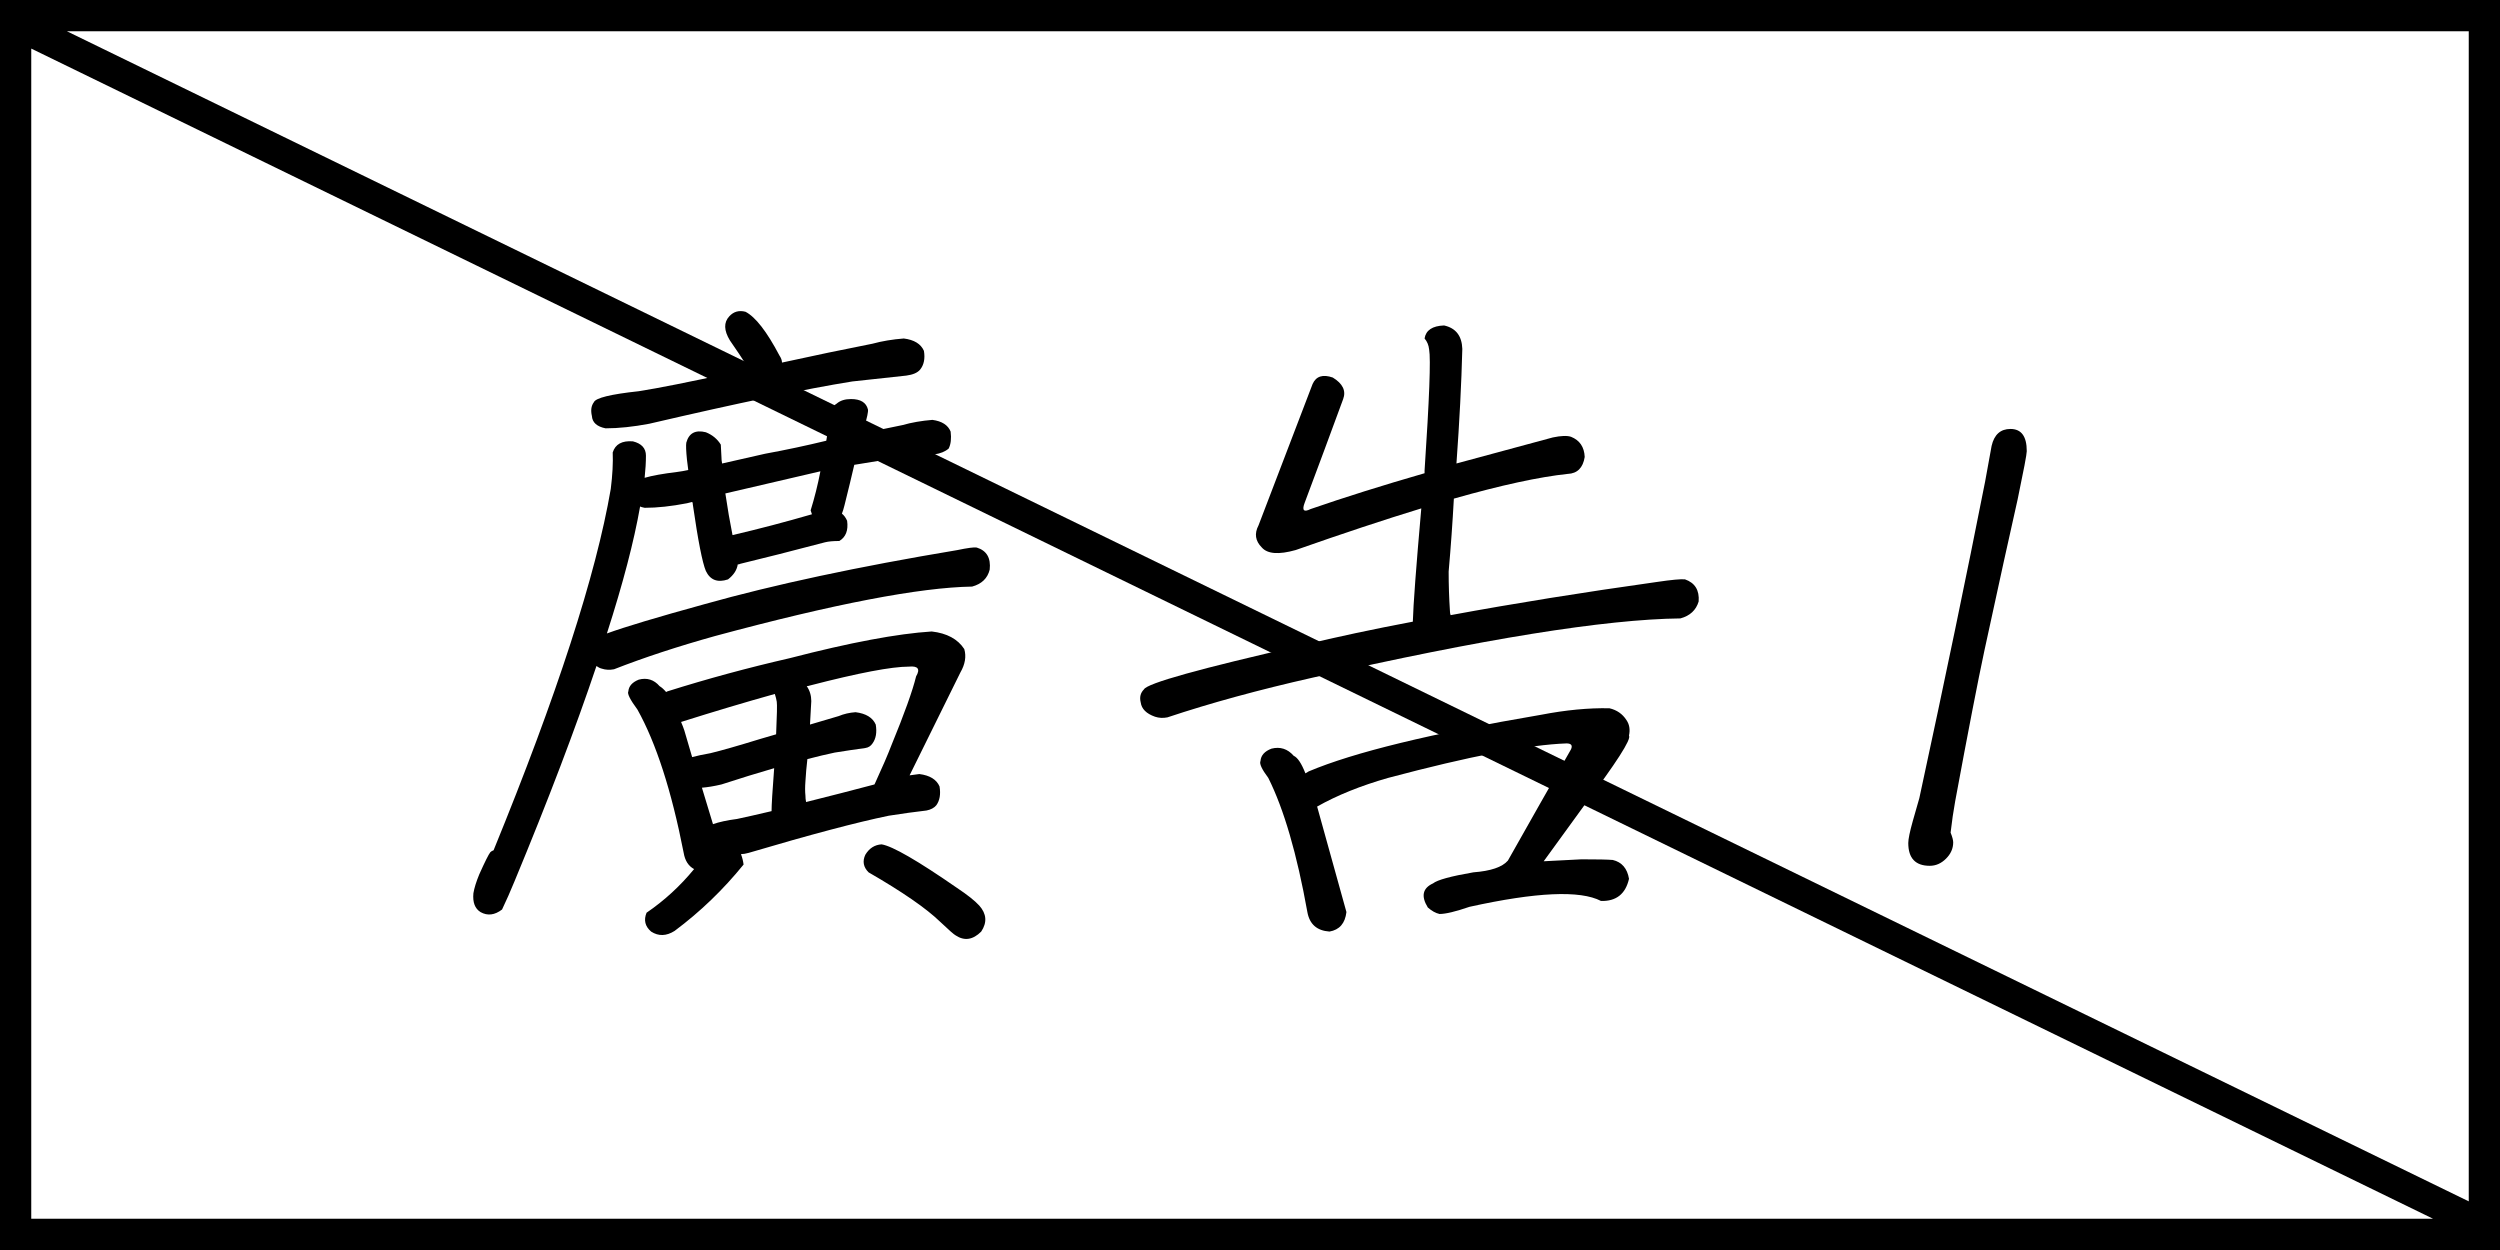 <?xml version="1.0" encoding="UTF-8" standalone="no"?>
<svg xmlns="http://www.w3.org/2000/svg"
   viewBox="0 0 200 100"
   height="100"
   width="200">
  <path
     d="M 0,0 V 100 H 200 V 0 Z M 2.5,2.5 H 2.504 L 2.5,2.51 Z m 2.85,0 H 197.5 V 96.108 Z M 2.5,3.887 194.645,97.5 H 2.5 Z"
     style="fill:#000000" />
  <path
     d="m 72.299,27.078 q 1.25,0.156 1.615,0.99 0.156,0.938 -0.312,1.51 -0.312,0.365 -1.094,0.469 -1.927,0.208 -4.323,0.469 -5.521,0.885 -16.25,3.385 -1.927,0.365 -3.49,0.365 -1.042,-0.208 -1.094,-0.99 -0.156,-0.677 0.156,-1.094 0.208,-0.521 3.594,-0.885 2.344,-0.365 7.344,-1.458 0.781,-0.156 1.458,-0.312 0,-0.052 -0.052,-0.104 -0.729,-1.146 -1.458,-2.188 -0.729,-1.198 -0.052,-1.927 0.521,-0.573 1.302,-0.365 1.198,0.625 2.708,3.49 0.208,0.312 0.208,0.573 3.802,-0.833 7.24,-1.51 1.146,-0.312 2.5,-0.417 z m -23.281,9.115 q 0.312,-0.99 1.615,-0.885 1.042,0.26 1.042,1.146 0,0.781 -0.104,1.771 0.885,-0.26 2.604,-0.469 0.417,-0.052 0.885,-0.156 -0.052,-0.417 -0.104,-0.833 -0.104,-1.042 -0.052,-1.354 0.312,-1.146 1.562,-0.833 0.781,0.312 1.198,0.99 l 0.052,0.99 q 0,0.26 0.052,0.521 1.562,-0.365 3.438,-0.781 2.552,-0.469 4.896,-1.042 0.208,-1.146 0.365,-2.344 0.104,-0.417 0.469,-0.625 0.417,-0.365 1.146,-0.365 1.146,0 1.354,0.833 0.052,0.26 -0.312,1.458 0,0.104 -0.104,0.469 1.615,-0.365 3.177,-0.677 1.094,-0.312 2.396,-0.417 1.146,0.156 1.458,0.938 0.104,0.833 -0.156,1.354 -0.417,0.365 -1.146,0.469 -1.875,0.208 -4.167,0.469 -0.99,0.156 -2.24,0.365 -0.312,1.354 -0.781,3.229 -0.104,0.417 -0.208,0.677 0.26,0.208 0.417,0.573 0.156,1.146 -0.625,1.615 -0.729,0 -1.146,0.104 -3.958,1.042 -6.771,1.719 -0.104,0.052 -0.208,0.052 -0.104,0.677 -0.781,1.198 -1.25,0.417 -1.771,-0.677 -0.417,-0.99 -1.042,-5.312 0,-0.156 -0.052,-0.208 -0.208,0.052 -0.417,0.104 -1.875,0.365 -3.385,0.365 -0.26,-0.052 -0.365,-0.104 -0.729,4.167 -2.656,10.156 2.135,-0.781 7.812,-2.344 8.333,-2.344 20.208,-4.323 1.25,-0.26 1.562,-0.208 1.198,0.365 1.042,1.771 -0.26,1.042 -1.406,1.354 -6.302,0.104 -20.573,3.958 -4.479,1.25 -8.073,2.656 -0.521,0.104 -0.99,-0.052 -0.208,-0.052 -0.417,-0.208 -2.5,7.448 -6.562,17.24 -0.469,1.146 -0.99,2.24 -0.885,0.677 -1.719,0.208 -0.677,-0.417 -0.573,-1.51 0.104,-0.625 0.469,-1.51 0.677,-1.51 0.885,-1.771 0.104,-0.104 0.26,-0.156 7.604,-18.594 9.375,-28.906 0.208,-1.667 0.156,-2.917 z m 9.583,6.615 q 3.125,-0.729 6.354,-1.667 -0.052,-0.156 -0.104,-0.312 0.469,-1.51 0.781,-3.125 -3.333,0.781 -7.604,1.771 0.26,1.771 0.573,3.333 z m 3.385,12.708 q -3.542,0.99 -7.5,2.24 0.156,0.365 0.26,0.677 l 0.625,2.135 q 0.573,-0.156 1.458,-0.312 1.302,-0.312 4.01,-1.146 0.677,-0.208 1.25,-0.365 0.104,-2.292 0.052,-2.604 -0.052,-0.312 -0.156,-0.625 z m -0.052,5.938 q -1.979,0.573 -4.219,1.302 -0.885,0.208 -1.562,0.26 l 0.885,2.917 q 0.729,-0.26 1.927,-0.417 0.99,-0.208 2.76,-0.625 0,-0.729 0.208,-3.438 z m 2.552,2.708 q 2.917,-0.729 5.469,-1.406 l 0.052,-0.104 q 0.885,-1.927 1.302,-3.021 1.562,-3.802 1.979,-5.521 0.521,-0.885 -0.573,-0.781 -2.083,0 -7.917,1.51 -0.156,0.052 -0.26,0.052 0.365,0.521 0.365,1.198 -0.052,0.885 -0.104,1.875 1.198,-0.365 2.292,-0.677 0.625,-0.26 1.354,-0.312 1.25,0.156 1.615,0.99 0.156,0.938 -0.26,1.51 -0.208,0.312 -0.573,0.365 -1.146,0.156 -2.448,0.365 -0.99,0.208 -2.188,0.521 -0.104,0.885 -0.156,1.771 -0.052,0.677 0,1.146 0,0.26 0.052,0.521 z m 8.281,-2.135 q 0.417,-0.052 0.781,-0.104 1.25,0.156 1.615,0.99 0.156,0.938 -0.26,1.51 -0.26,0.312 -0.781,0.417 -1.354,0.156 -3.021,0.417 -3.802,0.781 -11.198,2.969 -0.365,0.104 -0.625,0.104 0.156,0.417 0.208,0.833 -2.448,3.021 -5.521,5.312 -0.99,0.625 -1.875,0.052 -0.729,-0.625 -0.365,-1.51 2.135,-1.458 3.802,-3.49 -0.677,-0.365 -0.833,-1.302 -1.458,-7.448 -3.698,-11.458 -0.885,-1.198 -0.729,-1.458 0.052,-0.625 0.833,-0.938 0.99,-0.26 1.667,0.521 0.26,0.156 0.521,0.469 l 0.104,-0.052 q 4.792,-1.51 9.792,-2.656 7.24,-1.875 11.354,-2.135 1.823,0.208 2.604,1.406 0.26,0.885 -0.312,1.875 z m -2.24,5.521 q 1.302,0.208 6.042,3.49 1.25,0.833 1.771,1.406 0.885,0.99 0.156,2.083 -0.99,0.99 -2.031,0.312 -0.208,-0.104 -1.25,-1.094 -1.667,-1.615 -5.729,-3.958 -0.625,-0.625 -0.26,-1.406 0.469,-0.781 1.302,-0.833 z"
     style="fill:#000000" />
  <path
     d="m 125.424,37.911 q -3.438,0.365 -9.115,1.979 -0.156,2.865 -0.417,5.833 0,1.615 0.104,3.177 0,0.156 0.052,0.312 7.604,-1.406 16.51,-2.656 1.771,-0.26 2.24,-0.208 1.198,0.417 1.094,1.771 -0.312,1.042 -1.458,1.354 -9.062,0.104 -29.427,4.74 -6.458,1.458 -11.615,3.177 -0.521,0.104 -0.99,-0.052 -1.042,-0.365 -1.146,-1.146 -0.156,-0.625 0.26,-1.042 0.365,-0.729 12.708,-3.542 4.115,-0.99 8.802,-1.875 0.052,-1.979 0.677,-9.062 -4.427,1.354 -10.052,3.333 -2.031,0.573 -2.708,-0.208 -0.781,-0.781 -0.26,-1.771 l 4.323,-11.302 q 0.417,-0.938 1.615,-0.521 1.198,0.729 0.833,1.719 -1.51,4.115 -3.073,8.281 -0.365,0.938 0.469,0.521 4.062,-1.406 9.115,-2.865 v -0.208 q 0.573,-8.594 0.365,-9.687 -0.052,-0.521 -0.365,-0.885 0.156,-0.99 1.562,-1.042 1.406,0.312 1.458,1.875 -0.104,4.115 -0.469,9.167 3.646,-0.99 7.708,-2.083 0.99,-0.208 1.458,-0.052 1.042,0.417 1.094,1.615 -0.208,1.302 -1.354,1.354 z m 3.594,30.885 q 1.094,0.26 1.302,1.51 -0.417,1.823 -2.24,1.771 -2.5,-1.302 -10.521,0.469 -1.667,0.573 -2.396,0.573 -0.469,-0.104 -0.938,-0.521 -0.833,-1.354 0.417,-1.927 0.521,-0.417 3.229,-0.885 2.083,-0.156 2.76,-0.938 2.552,-4.531 5.052,-8.906 0.208,-0.469 -0.365,-0.469 -4.479,0.156 -14.271,2.76 -3.281,0.938 -5.677,2.292 l 2.344,8.438 q -0.156,1.354 -1.354,1.562 -1.51,-0.104 -1.771,-1.562 -1.25,-6.979 -3.125,-10.729 -0.781,-1.042 -0.625,-1.354 0.052,-0.677 0.885,-0.99 1.042,-0.26 1.771,0.573 0.469,0.208 0.938,1.406 0.156,-0.104 0.26,-0.156 5.417,-2.292 18.594,-4.531 2.969,-0.573 5.469,-0.521 0.885,0.208 1.354,0.938 0.365,0.521 0.208,1.25 0.312,0.417 -3.646,5.677 l -3.177,4.375 3.021,-0.156 q 1.927,0 2.5,0.052 z"
     style="fill:#000000" />
  <path
     d="m 162.142,36.088 q 0,0.365 -0.729,3.854 -0.885,3.906 -2.656,12.083 -0.781,3.646 -2.344,12.083 -0.208,1.146 -0.365,2.5 0.208,0.521 0.208,0.781 0,0.729 -0.573,1.302 -0.573,0.573 -1.302,0.573 -1.719,0 -1.719,-1.823 0,-0.469 0.365,-1.771 0.469,-1.615 0.521,-1.823 3.073,-14.219 5.26,-25.312 0.208,-1.146 0.521,-2.865 0.312,-1.354 1.51,-1.354 1.302,0 1.302,1.771 z"
     style="fill:#000000" />
</svg>
